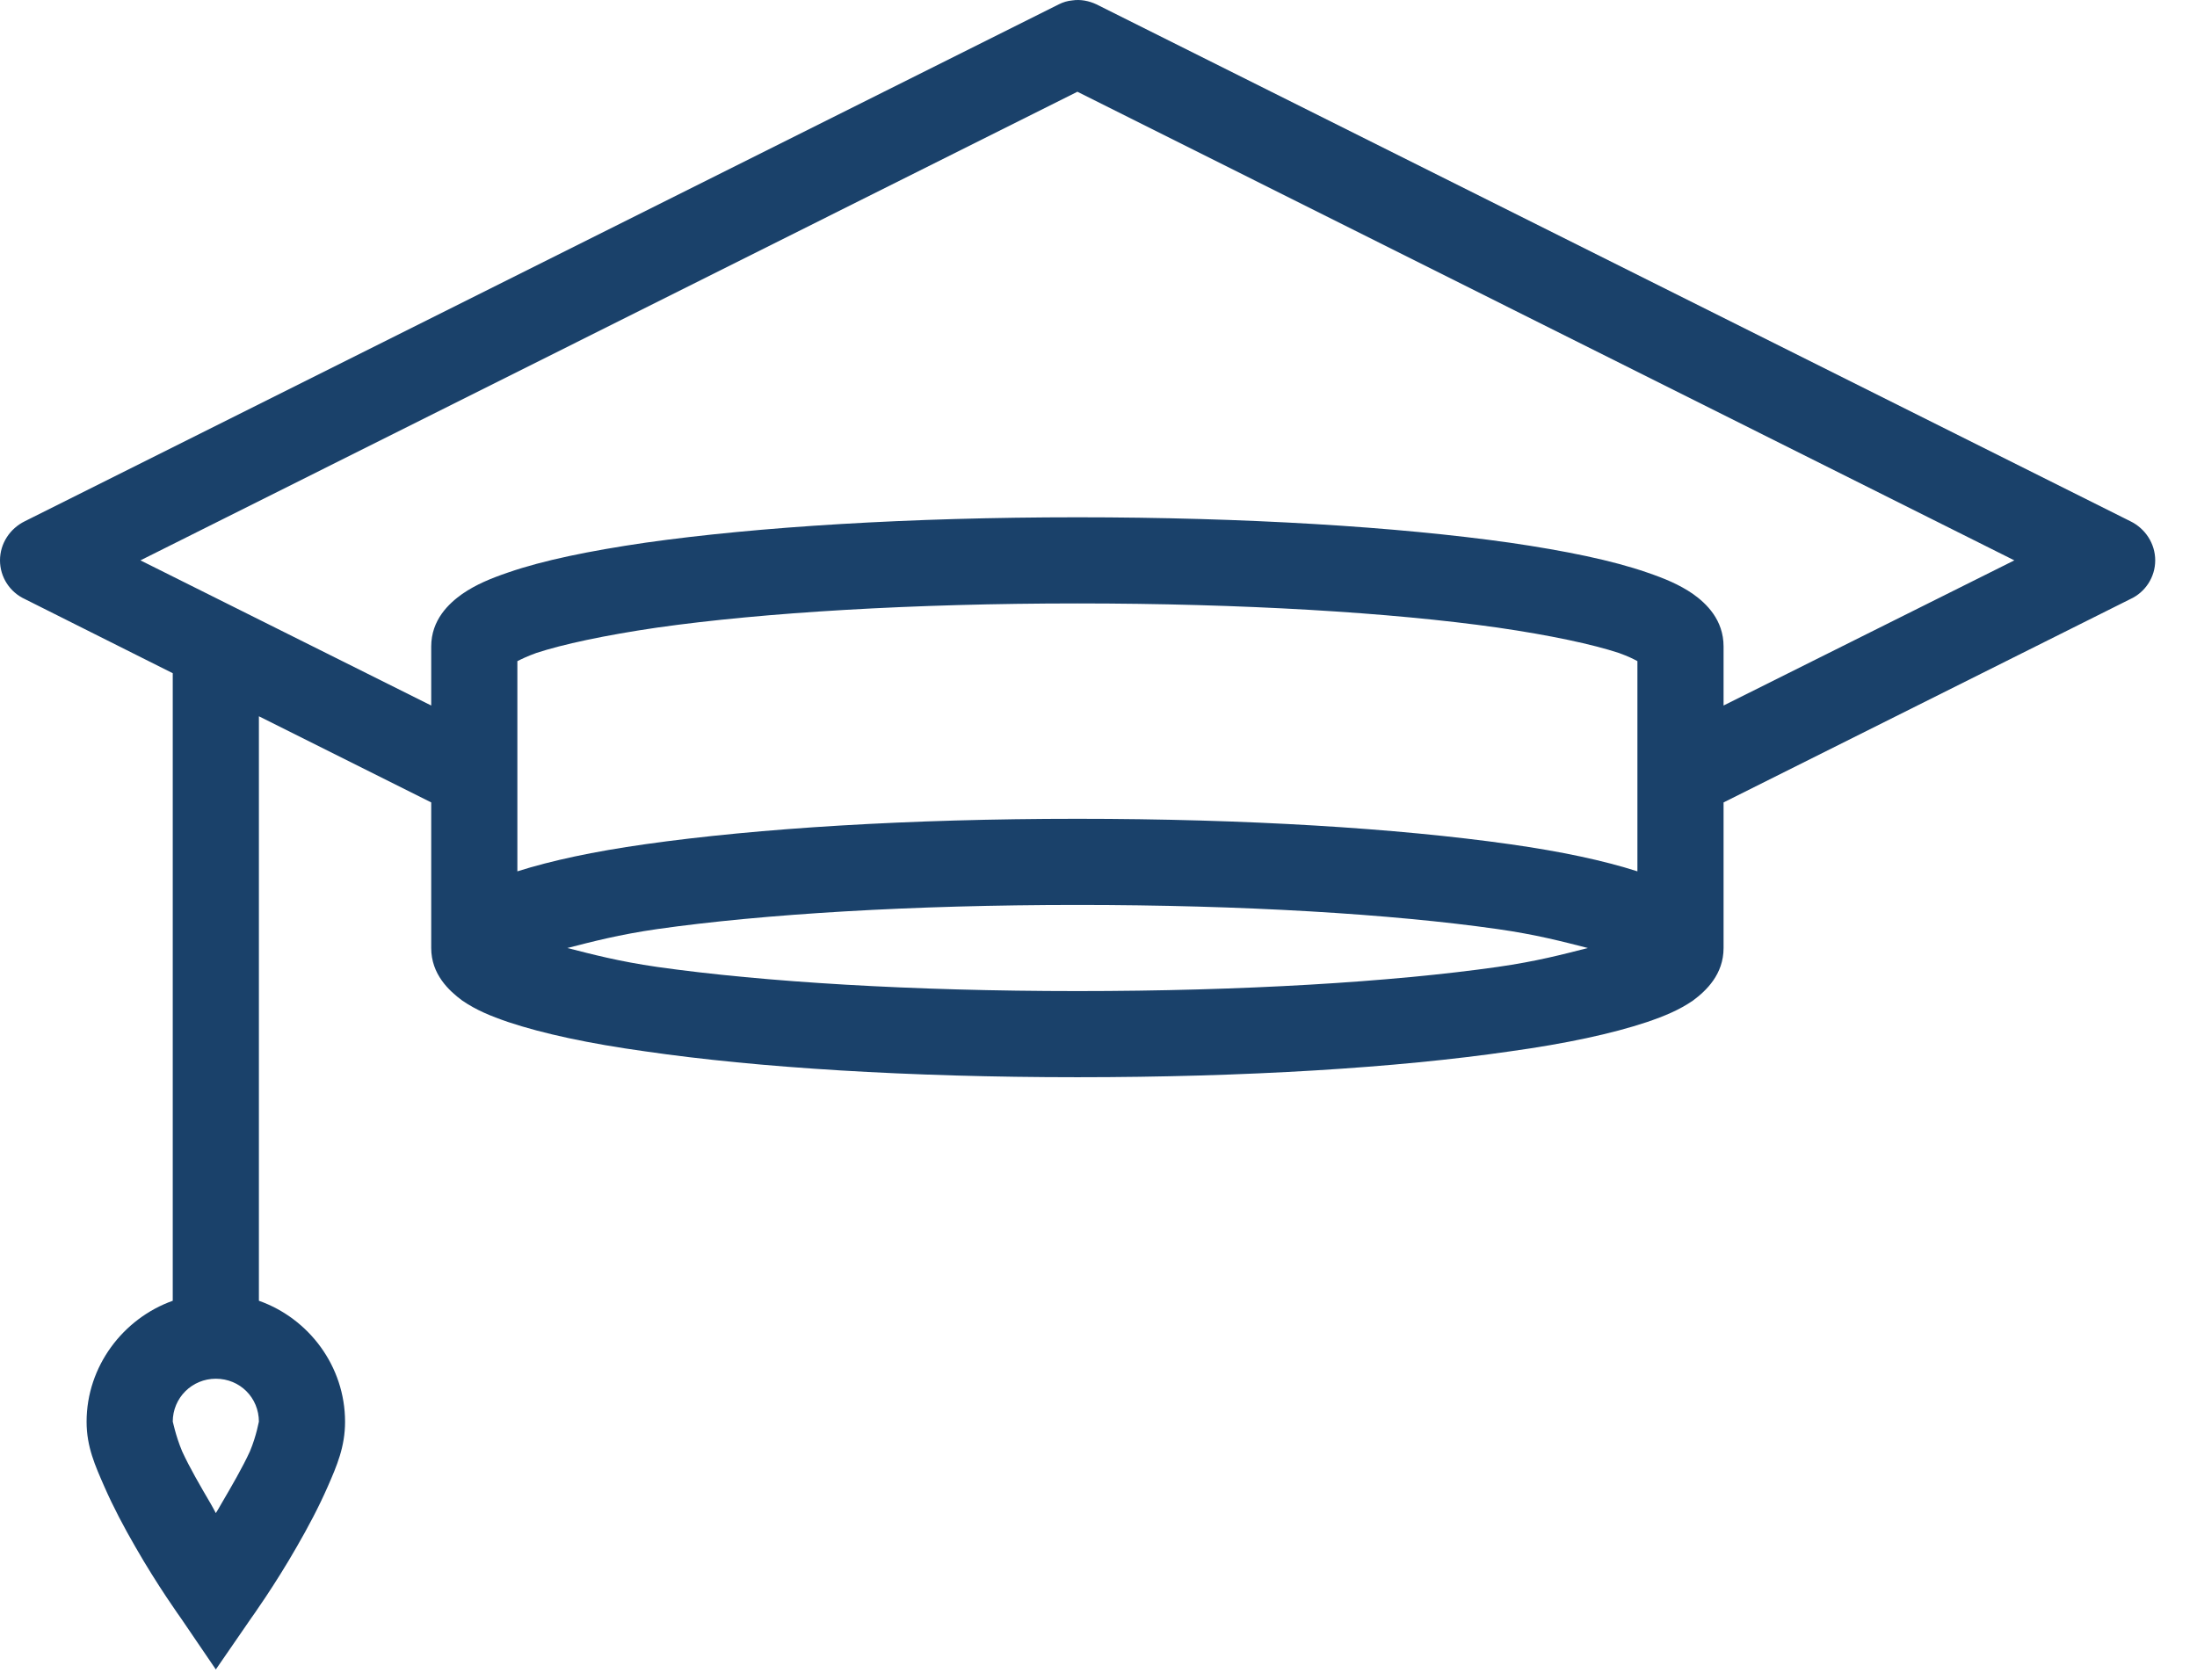 <svg id="SvgjsSvg1055" xmlns="http://www.w3.org/2000/svg" version="1.1" xmlns:xlink="http://www.w3.org/1999/xlink" xmlns:svgjs="http://svgjs.com/svgjs" width="51" height="39" viewBox="0 0 51 39"><title>Shape</title><desc>Created with Avocode.</desc><defs id="SvgjsDefs1056"></defs><path id="SvgjsPath1057" d="M1089.58 1311.1L1065.58 1323.1C1065.23 1323.27 1065 1323.62 1065 1324.01C1065 1324.4 1065.23 1324.75 1065.58 1324.91L1069.01 1326.63L1069.01 1341.2C1067.86 1341.61 1067.01 1342.72 1067.01 1344.01C1067.01 1344.59 1067.21 1345.03 1067.42 1345.51C1067.63 1345.99 1067.88 1346.46 1068.14 1346.91C1068.66 1347.82 1069.2 1348.57 1069.2 1348.57L1070.01 1349.76L1070.83 1348.57C1070.83 1348.57 1071.37 1347.82 1071.89 1346.91C1072.15 1346.46 1072.4 1345.99 1072.61 1345.51C1072.82 1345.03 1073.01 1344.59 1073.01 1344.01C1073.01 1342.72 1072.17 1341.61 1071.01 1341.2L1071.01 1327.63L1075.01 1329.63L1075.01 1333.01C1075.01 1333.62 1075.42 1334 1075.73 1334.23C1076.05 1334.45 1076.39 1334.59 1076.8 1334.73C1077.61 1335 1078.68 1335.23 1079.98 1335.41C1082.59 1335.79 1086.11 1336.01 1090.01 1336.01C1093.92 1336.01 1097.44 1335.79 1100.05 1335.41C1101.35 1335.23 1102.42 1335 1103.23 1334.73C1103.64 1334.59 1103.98 1334.45 1104.3 1334.23C1104.61 1334 1105.01 1333.62 1105.01 1333.01L1105.01 1329.63L1114.45 1324.91C1114.8 1324.75 1115.03 1324.4 1115.03 1324.01C1115.03 1323.62 1114.8 1323.27 1114.45 1323.1L1090.45 1311.1C1090.28 1311.02 1090.08 1310.98 1089.89 1311.01C1089.78 1311.02 1089.68 1311.05 1089.58 1311.1ZM1090.01 1313.13L1111.76 1324.01L1105.01 1327.38L1105.01 1326.01C1105.01 1325.39 1104.61 1325.01 1104.3 1324.79C1103.98 1324.57 1103.64 1324.43 1103.23 1324.29C1102.42 1324.01 1101.35 1323.79 1100.05 1323.6C1097.44 1323.23 1093.9 1323.01 1090.01 1323.01C1086.13 1323.01 1082.59 1323.23 1079.98 1323.6C1078.68 1323.79 1077.61 1324.01 1076.8 1324.29C1076.39 1324.43 1076.05 1324.57 1075.73 1324.79C1075.42 1325.01 1075.01 1325.39 1075.01 1326.01L1075.01 1327.38L1068.26 1324.01ZM1090.01 1325.01C1093.83 1325.01 1097.3 1325.22 1099.76 1325.57C1101 1325.75 1101.97 1325.96 1102.58 1326.16C1102.8 1326.24 1102.92 1326.3 1103.01 1326.35L1103.01 1331.23C1102.23 1330.98 1101.25 1330.77 1100.05 1330.6C1097.44 1330.23 1093.92 1330.01 1090.01 1330.01C1086.11 1330.01 1082.59 1330.23 1079.98 1330.6C1078.78 1330.77 1077.8 1330.98 1077.01 1331.23L1077.01 1326.35C1077.11 1326.3 1077.23 1326.24 1077.45 1326.16C1078.06 1325.96 1079.03 1325.75 1080.26 1325.57C1082.73 1325.22 1086.2 1325.01 1090.01 1325.01ZM1090.01 1332.01C1093.84 1332.01 1097.3 1332.22 1099.76 1332.57C1100.67 1332.7 1101.27 1332.86 1101.86 1333.01C1101.27 1333.16 1100.67 1333.32 1099.76 1333.45C1097.3 1333.8 1093.84 1334.01 1090.01 1334.01C1086.19 1334.01 1082.73 1333.8 1080.26 1333.45C1079.36 1333.32 1078.76 1333.16 1078.17 1333.01C1078.76 1332.86 1079.36 1332.7 1080.26 1332.57C1082.73 1332.22 1086.19 1332.01 1090.01 1332.01ZM1070.01 1343.01C1070.57 1343.01 1071.01 1343.45 1071.01 1344.01C1071.01 1343.98 1070.96 1344.32 1070.8 1344.7C1070.63 1345.07 1070.38 1345.5 1070.14 1345.91C1070.07 1346.03 1070.08 1346.02 1070.01 1346.13C1069.95 1346.02 1069.96 1346.03 1069.89 1345.91C1069.65 1345.5 1069.4 1345.07 1069.23 1344.7C1069.07 1344.32 1069.01 1343.98 1069.01 1344.01C1069.01 1343.45 1069.46 1343.01 1070.01 1343.01Z " fill="#1a416a" fill-opacity="1" transform="matrix(1,0,0,1,-1065,-1311)"></path></svg>